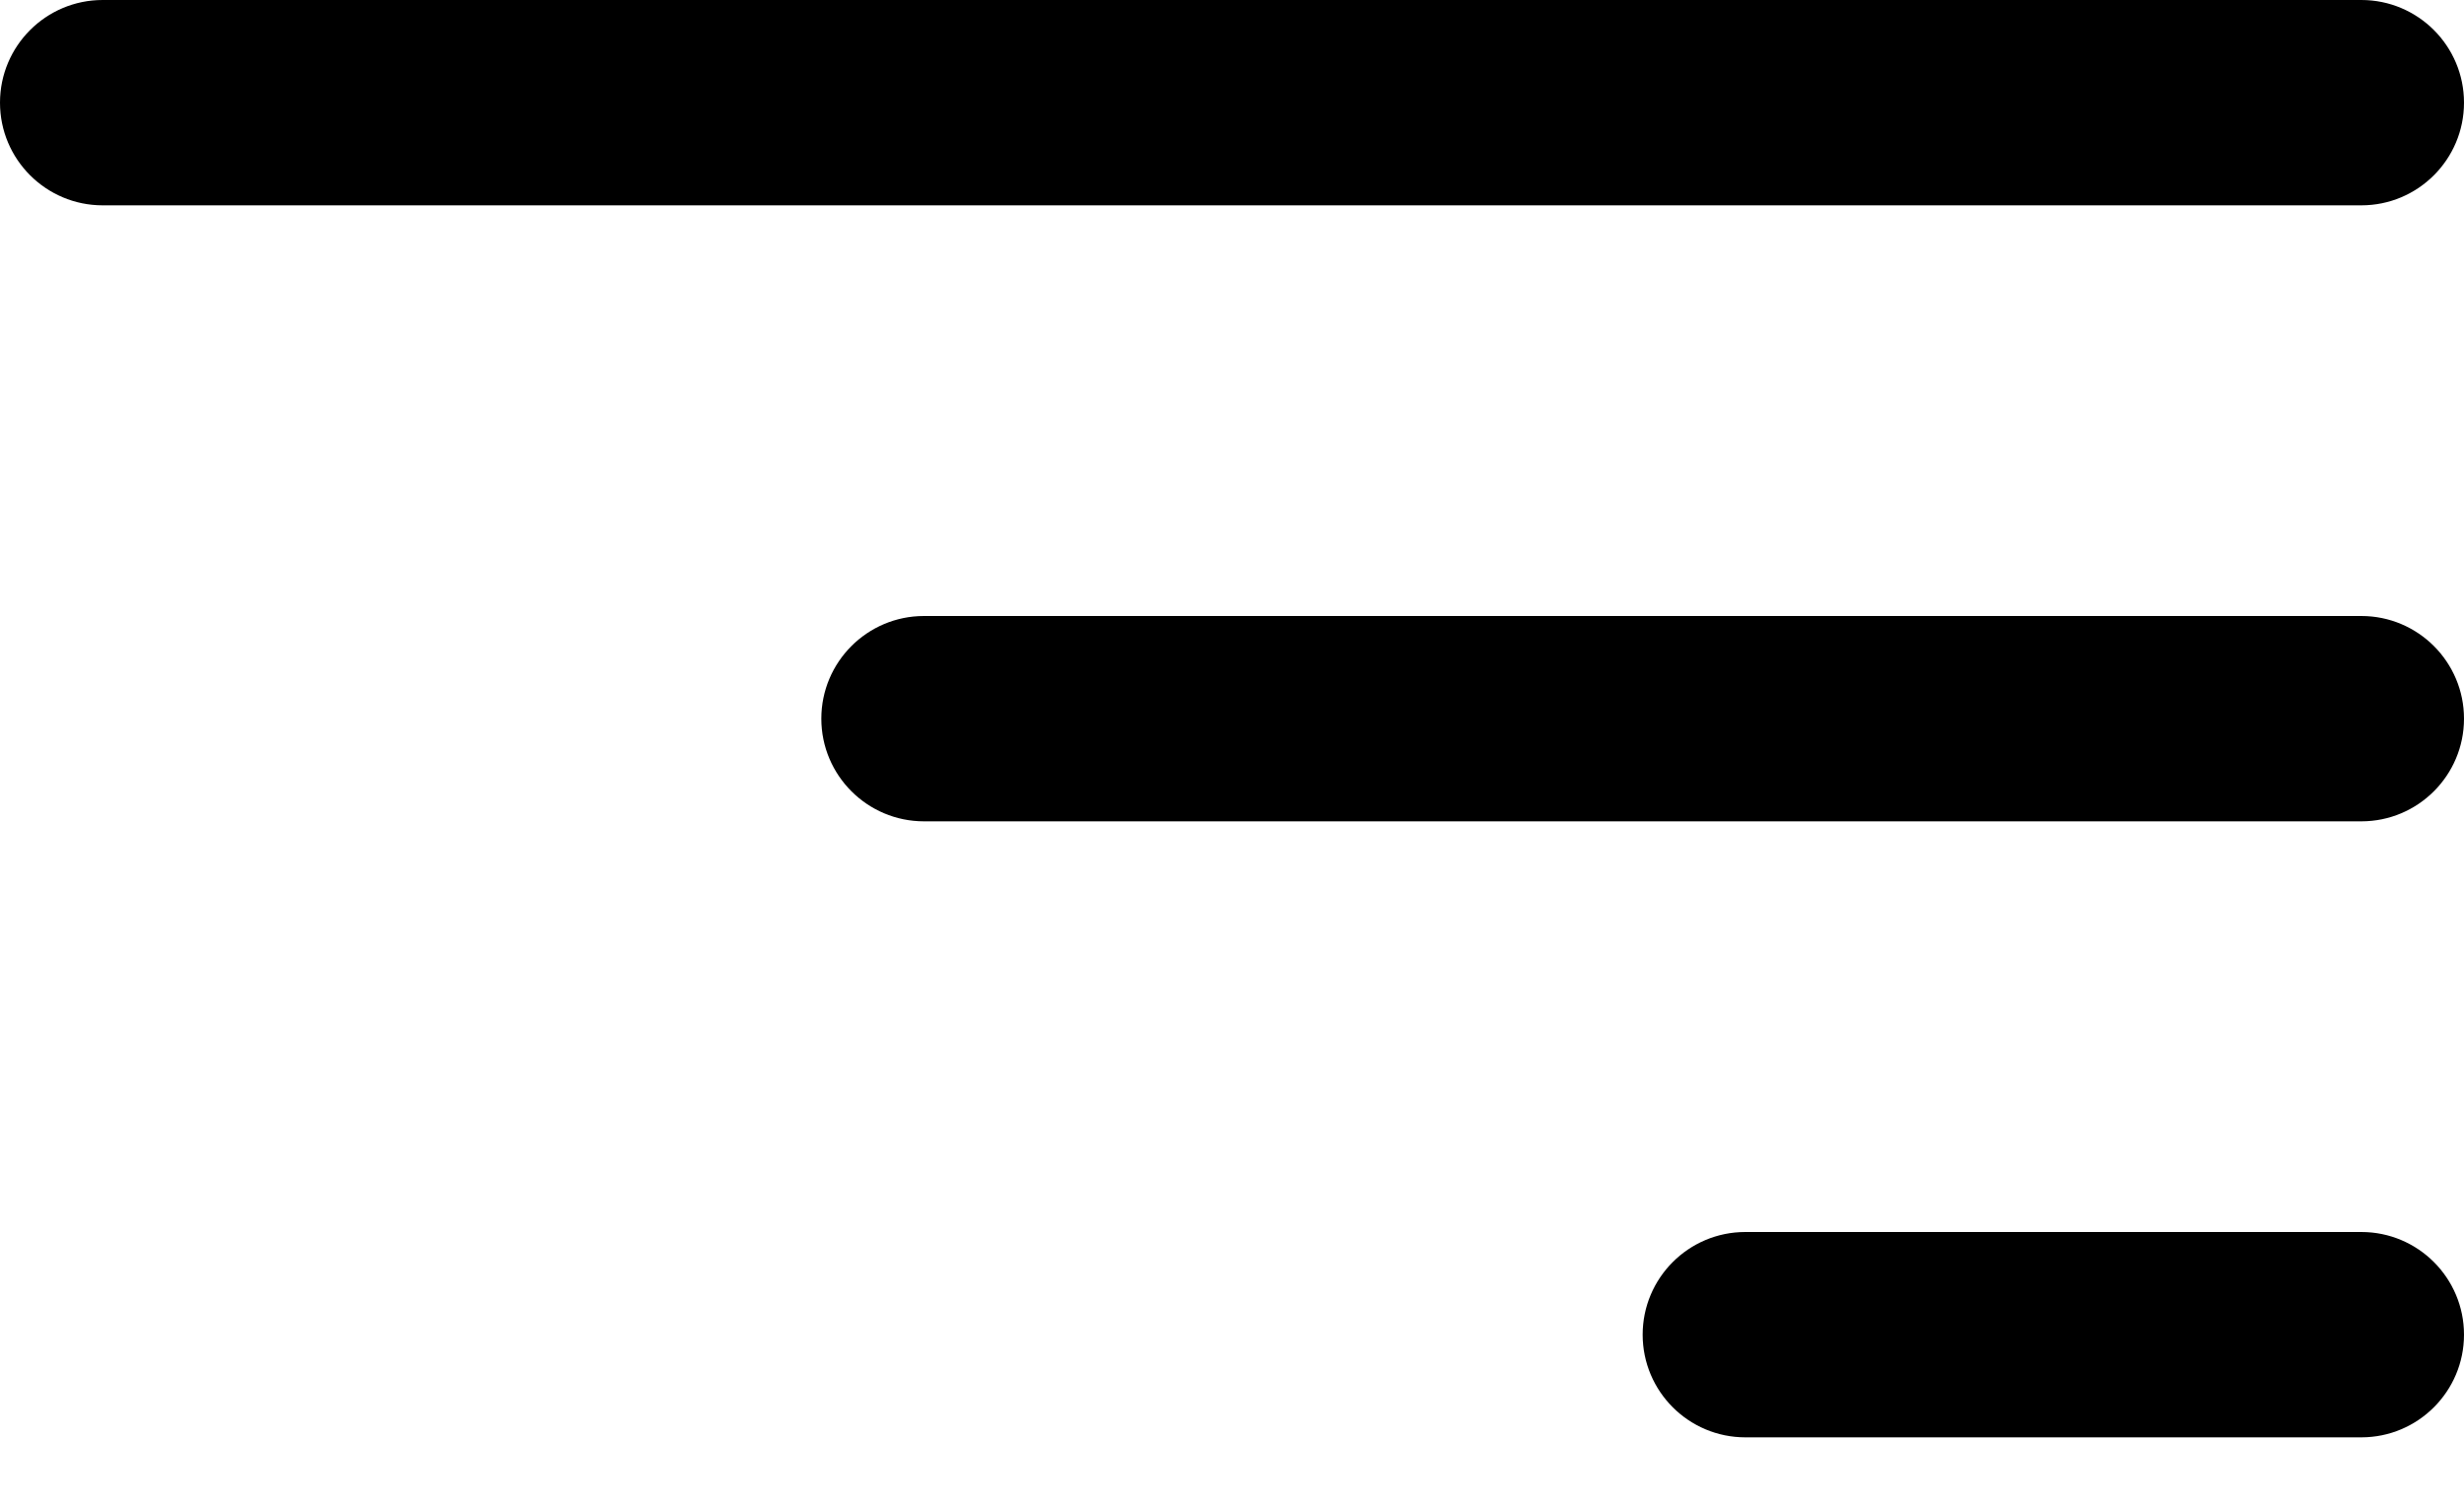 ﻿<?xml version="1.0" encoding="utf-8"?>
<svg version="1.1" xmlns:xlink="http://www.w3.org/1999/xlink" width="18px" height="11px" xmlns="http://www.w3.org/2000/svg">
  <defs>
    <pattern id="BGPattern" patternUnits="userSpaceOnUse" alignment="0 0" imageRepeat="None" />
    <mask fill="white" id="Clip5641">
      <path d="M 17.25 10.5  C 17.664 10.5  18 10.164  18 9.75  C 18 9.336  17.664 9  17.25 9  L 12.75 9  C 12.336 9  12 9.336  12 9.75  C 12 10.164  12.336 10.5  12.75 10.5  L 17.25 10.5  Z M 17.25 6  C 17.664 6  18 5.664  18 5.25  C 18 4.836  17.664 4.5  17.25 4.5  L 6.75 4.5  C 6.336 4.5  6 4.836  6 5.25  C 6 5.664  6.336 6  6.75 6  L 17.25 6  Z M 17.25 1.5  C 17.664 1.5  18 1.164  18 0.75  C 18 0.336  17.664 0  17.25 0  L 0.75 0  C 0.336 0  0 0.336  0 0.75  C 0 1.164  0.336 1.5  0.75 1.5  L 17.25 1.5  Z " fill-rule="evenodd" />
    </mask>
  </defs>
  <g>
    <path d="M 17.25 10.5  C 17.664 10.5  18 10.164  18 9.75  C 18 9.336  17.664 9  17.25 9  L 12.75 9  C 12.336 9  12 9.336  12 9.75  C 12 10.164  12.336 10.5  12.75 10.5  L 17.25 10.5  Z M 17.25 6  C 17.664 6  18 5.664  18 5.25  C 18 4.836  17.664 4.5  17.25 4.5  L 6.75 4.5  C 6.336 4.5  6 4.836  6 5.25  C 6 5.664  6.336 6  6.75 6  L 17.25 6  Z M 17.25 1.5  C 17.664 1.5  18 1.164  18 0.75  C 18 0.336  17.664 0  17.25 0  L 0.75 0  C 0.336 0  0 0.336  0 0.75  C 0 1.164  0.336 1.5  0.75 1.5  L 17.25 1.5  Z " fill-rule="nonzero" fill="rgba(0, 0, 0, 1)" stroke="none" class="fill" />
    <path d="M 17.25 10.5  C 17.664 10.5  18 10.164  18 9.75  C 18 9.336  17.664 9  17.25 9  L 12.75 9  C 12.336 9  12 9.336  12 9.75  C 12 10.164  12.336 10.5  12.75 10.5  L 17.25 10.5  Z " stroke-width="0" stroke-dasharray="0" stroke="rgba(255, 255, 255, 0)" fill="none" class="stroke" mask="url(#Clip5641)" />
    <path d="M 17.25 6  C 17.664 6  18 5.664  18 5.25  C 18 4.836  17.664 4.5  17.25 4.5  L 6.75 4.5  C 6.336 4.5  6 4.836  6 5.25  C 6 5.664  6.336 6  6.75 6  L 17.25 6  Z " stroke-width="0" stroke-dasharray="0" stroke="rgba(255, 255, 255, 0)" fill="none" class="stroke" mask="url(#Clip5641)" />
    <path d="M 17.25 1.5  C 17.664 1.5  18 1.164  18 0.75  C 18 0.336  17.664 0  17.25 0  L 0.75 0  C 0.336 0  0 0.336  0 0.75  C 0 1.164  0.336 1.5  0.75 1.5  L 17.25 1.5  Z " stroke-width="0" stroke-dasharray="0" stroke="rgba(255, 255, 255, 0)" fill="none" class="stroke" mask="url(#Clip5641)" />
  </g>
</svg>